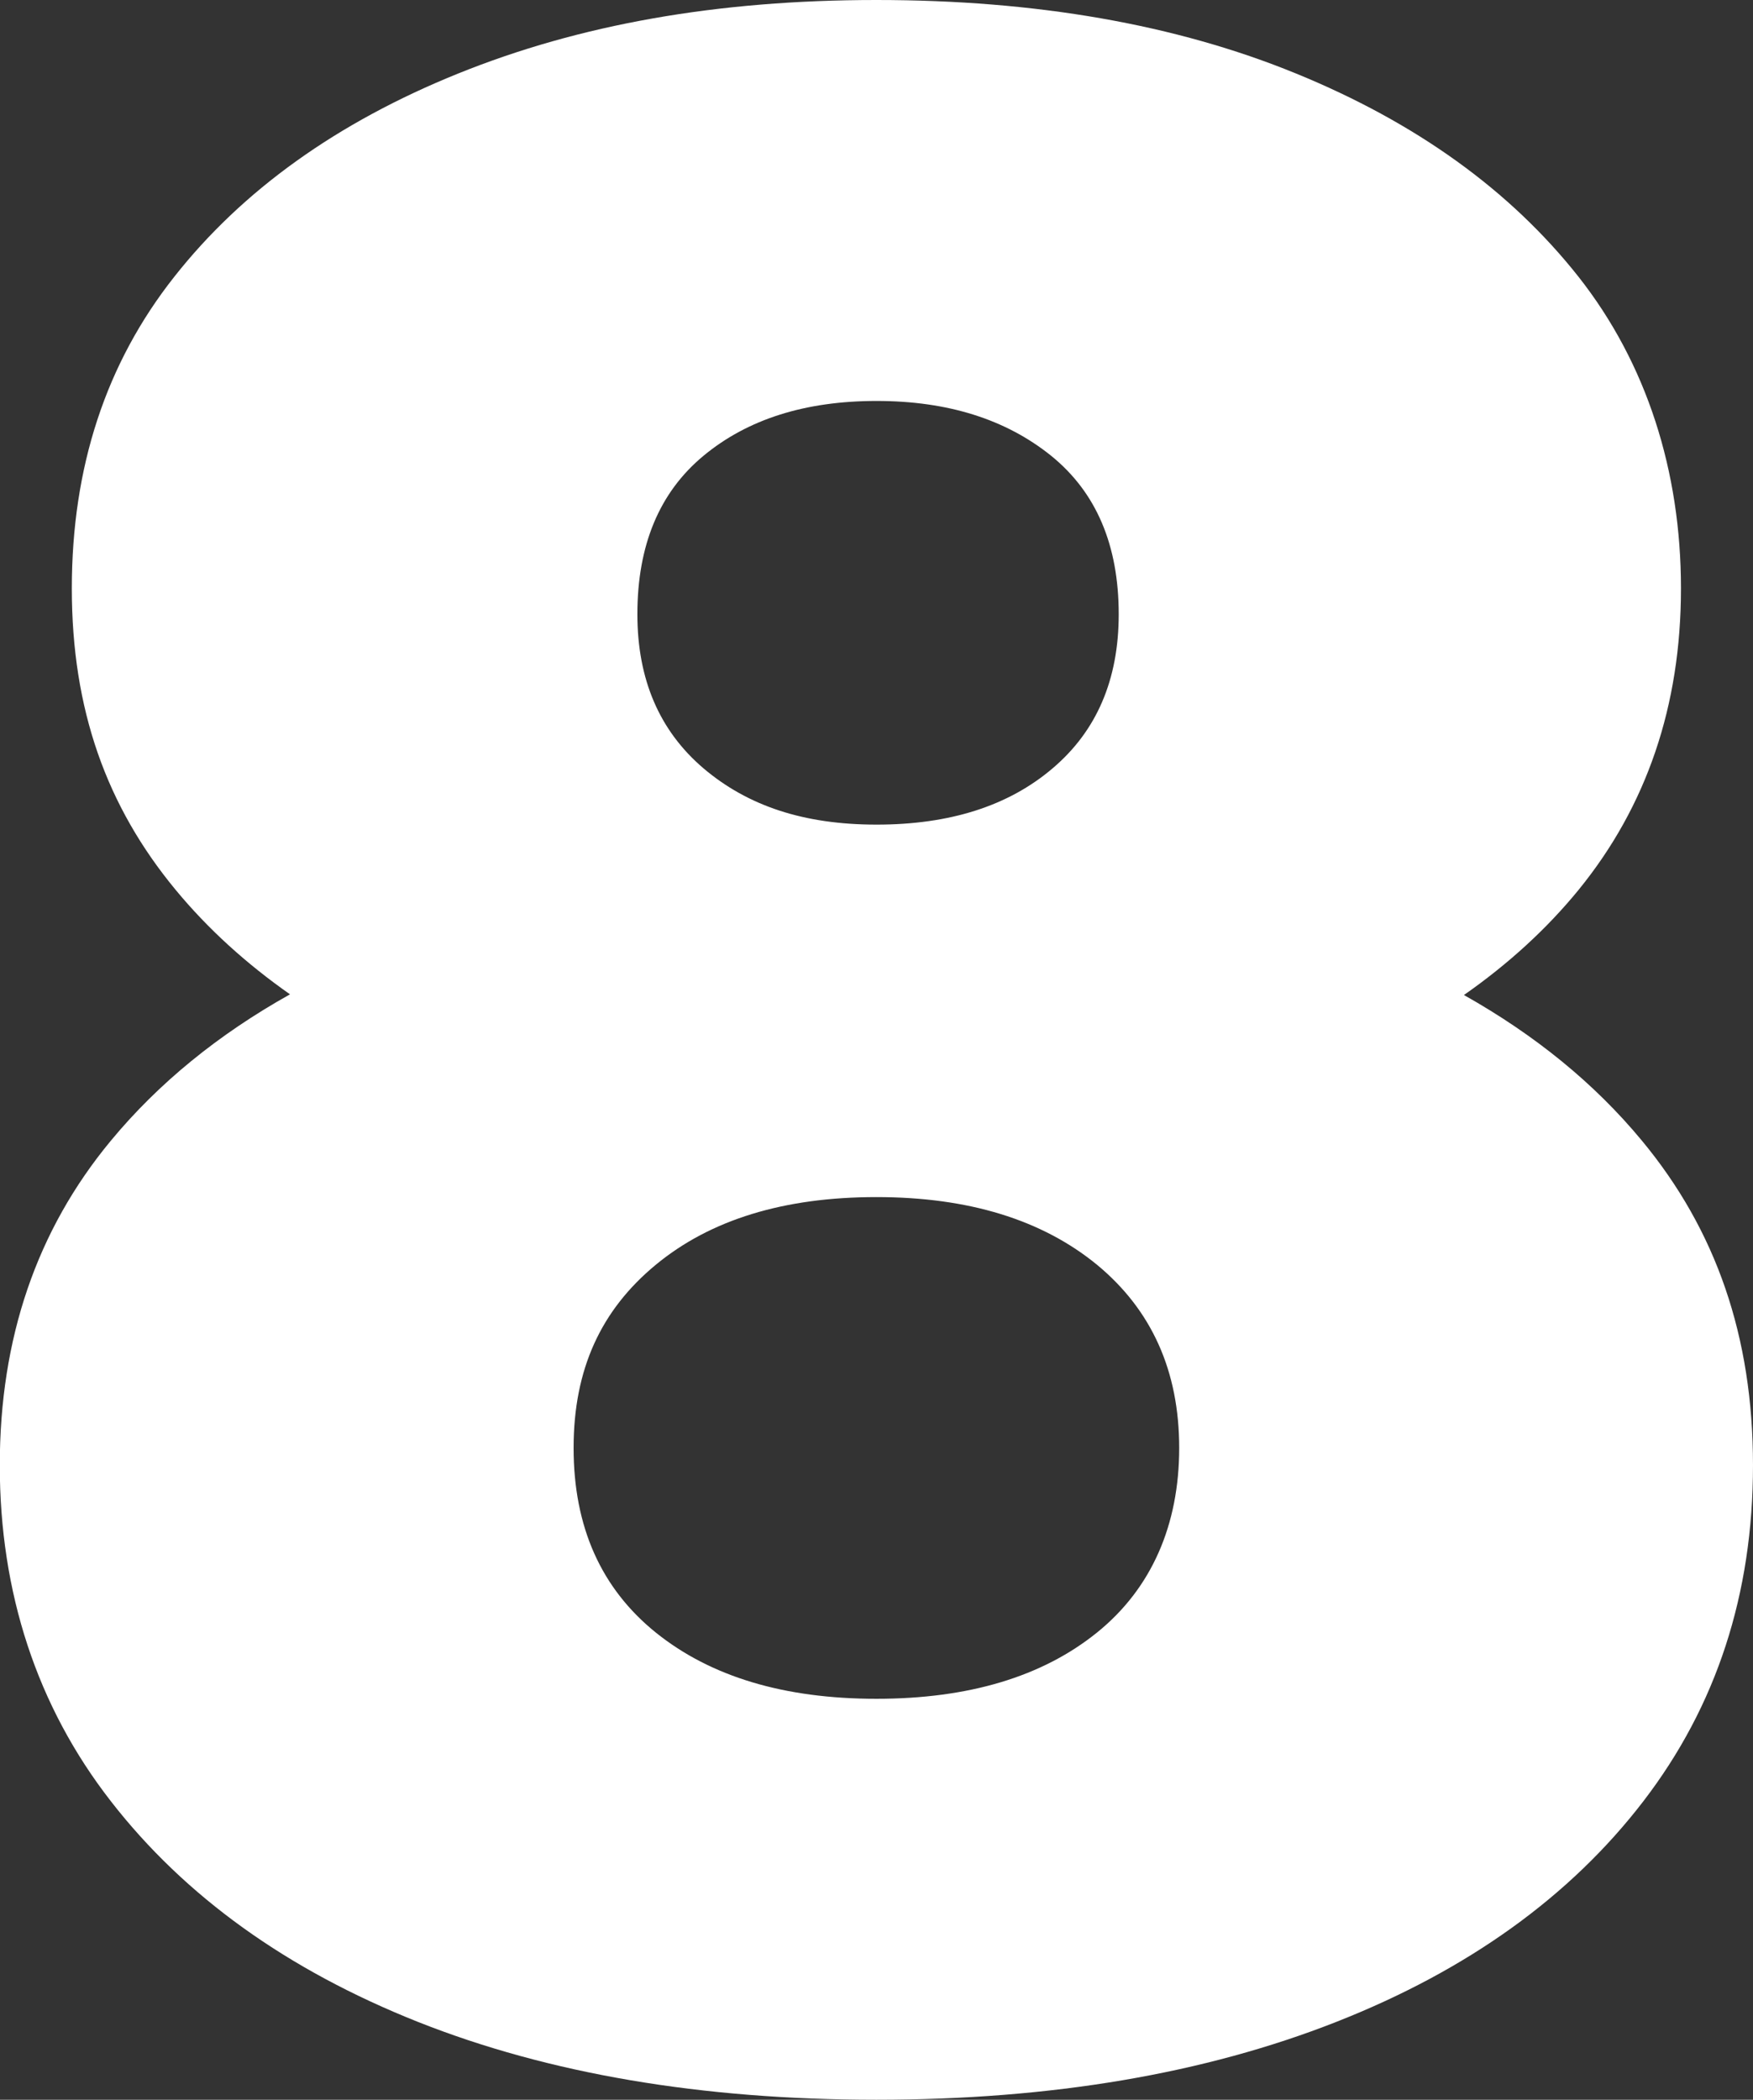 <?xml version="1.0" encoding="UTF-8"?><svg id="Livello_2" xmlns="http://www.w3.org/2000/svg" viewBox="0 0 84.93 101.7"><rect x="0" y="0" width="84.93" height="101.7" fill="#333333" stroke="none"/><defs><style>.cls-1{fill:#fff;}</style></defs><g id="Livello_1-2"><path class="cls-1" d="M70.93,48.19c2.13-1.49,3.99-3.18,5.55-5.09,3.3-4.05,4.96-8.92,4.96-14.6s-1.66-10.9-4.96-15.09c-3.31-4.19-7.87-7.47-13.69-9.85-5.82-2.38-12.6-3.56-20.33-3.56s-14.39,1.19-20.26,3.56c-5.87,2.37-10.46,5.66-13.76,9.85-3.31,4.19-4.96,9.22-4.96,15.09s1.68,10.55,5.03,14.6c1.57,1.9,3.43,3.58,5.54,5.06-3.47,1.94-6.37,4.3-8.68,7.09-3.59,4.33-5.38,9.57-5.38,15.72s1.79,11.66,5.38,16.27c3.58,4.61,8.54,8.17,14.88,10.69,6.33,2.51,13.74,3.77,22.21,3.77s15.9-1.26,22.28-3.77c6.38-2.51,11.34-6.08,14.88-10.69,3.54-4.61,5.31-10.03,5.31-16.27s-1.79-11.39-5.38-15.72c-2.3-2.78-5.18-5.12-8.63-7.06ZM34.09,22.07c2.14-1.77,4.93-2.65,8.38-2.65s6.26.89,8.45,2.65c2.19,1.77,3.28,4.33,3.28,7.68,0,3.17-1.07,5.66-3.21,7.47-2.14,1.82-4.98,2.72-8.52,2.72s-6.24-.91-8.38-2.72c-2.14-1.82-3.21-4.31-3.21-7.47,0-3.35,1.07-5.91,3.21-7.68ZM53.15,79.07c-2.65,2.14-6.22,3.21-10.69,3.21s-8.03-1.07-10.69-3.21c-2.65-2.14-3.98-5.12-3.98-8.94s1.33-6.68,3.98-8.87c2.65-2.19,6.22-3.28,10.69-3.28s8.03,1.1,10.69,3.28c2.65,2.19,3.98,5.15,3.98,8.87s-1.33,6.8-3.98,8.94Z"/></g></svg>